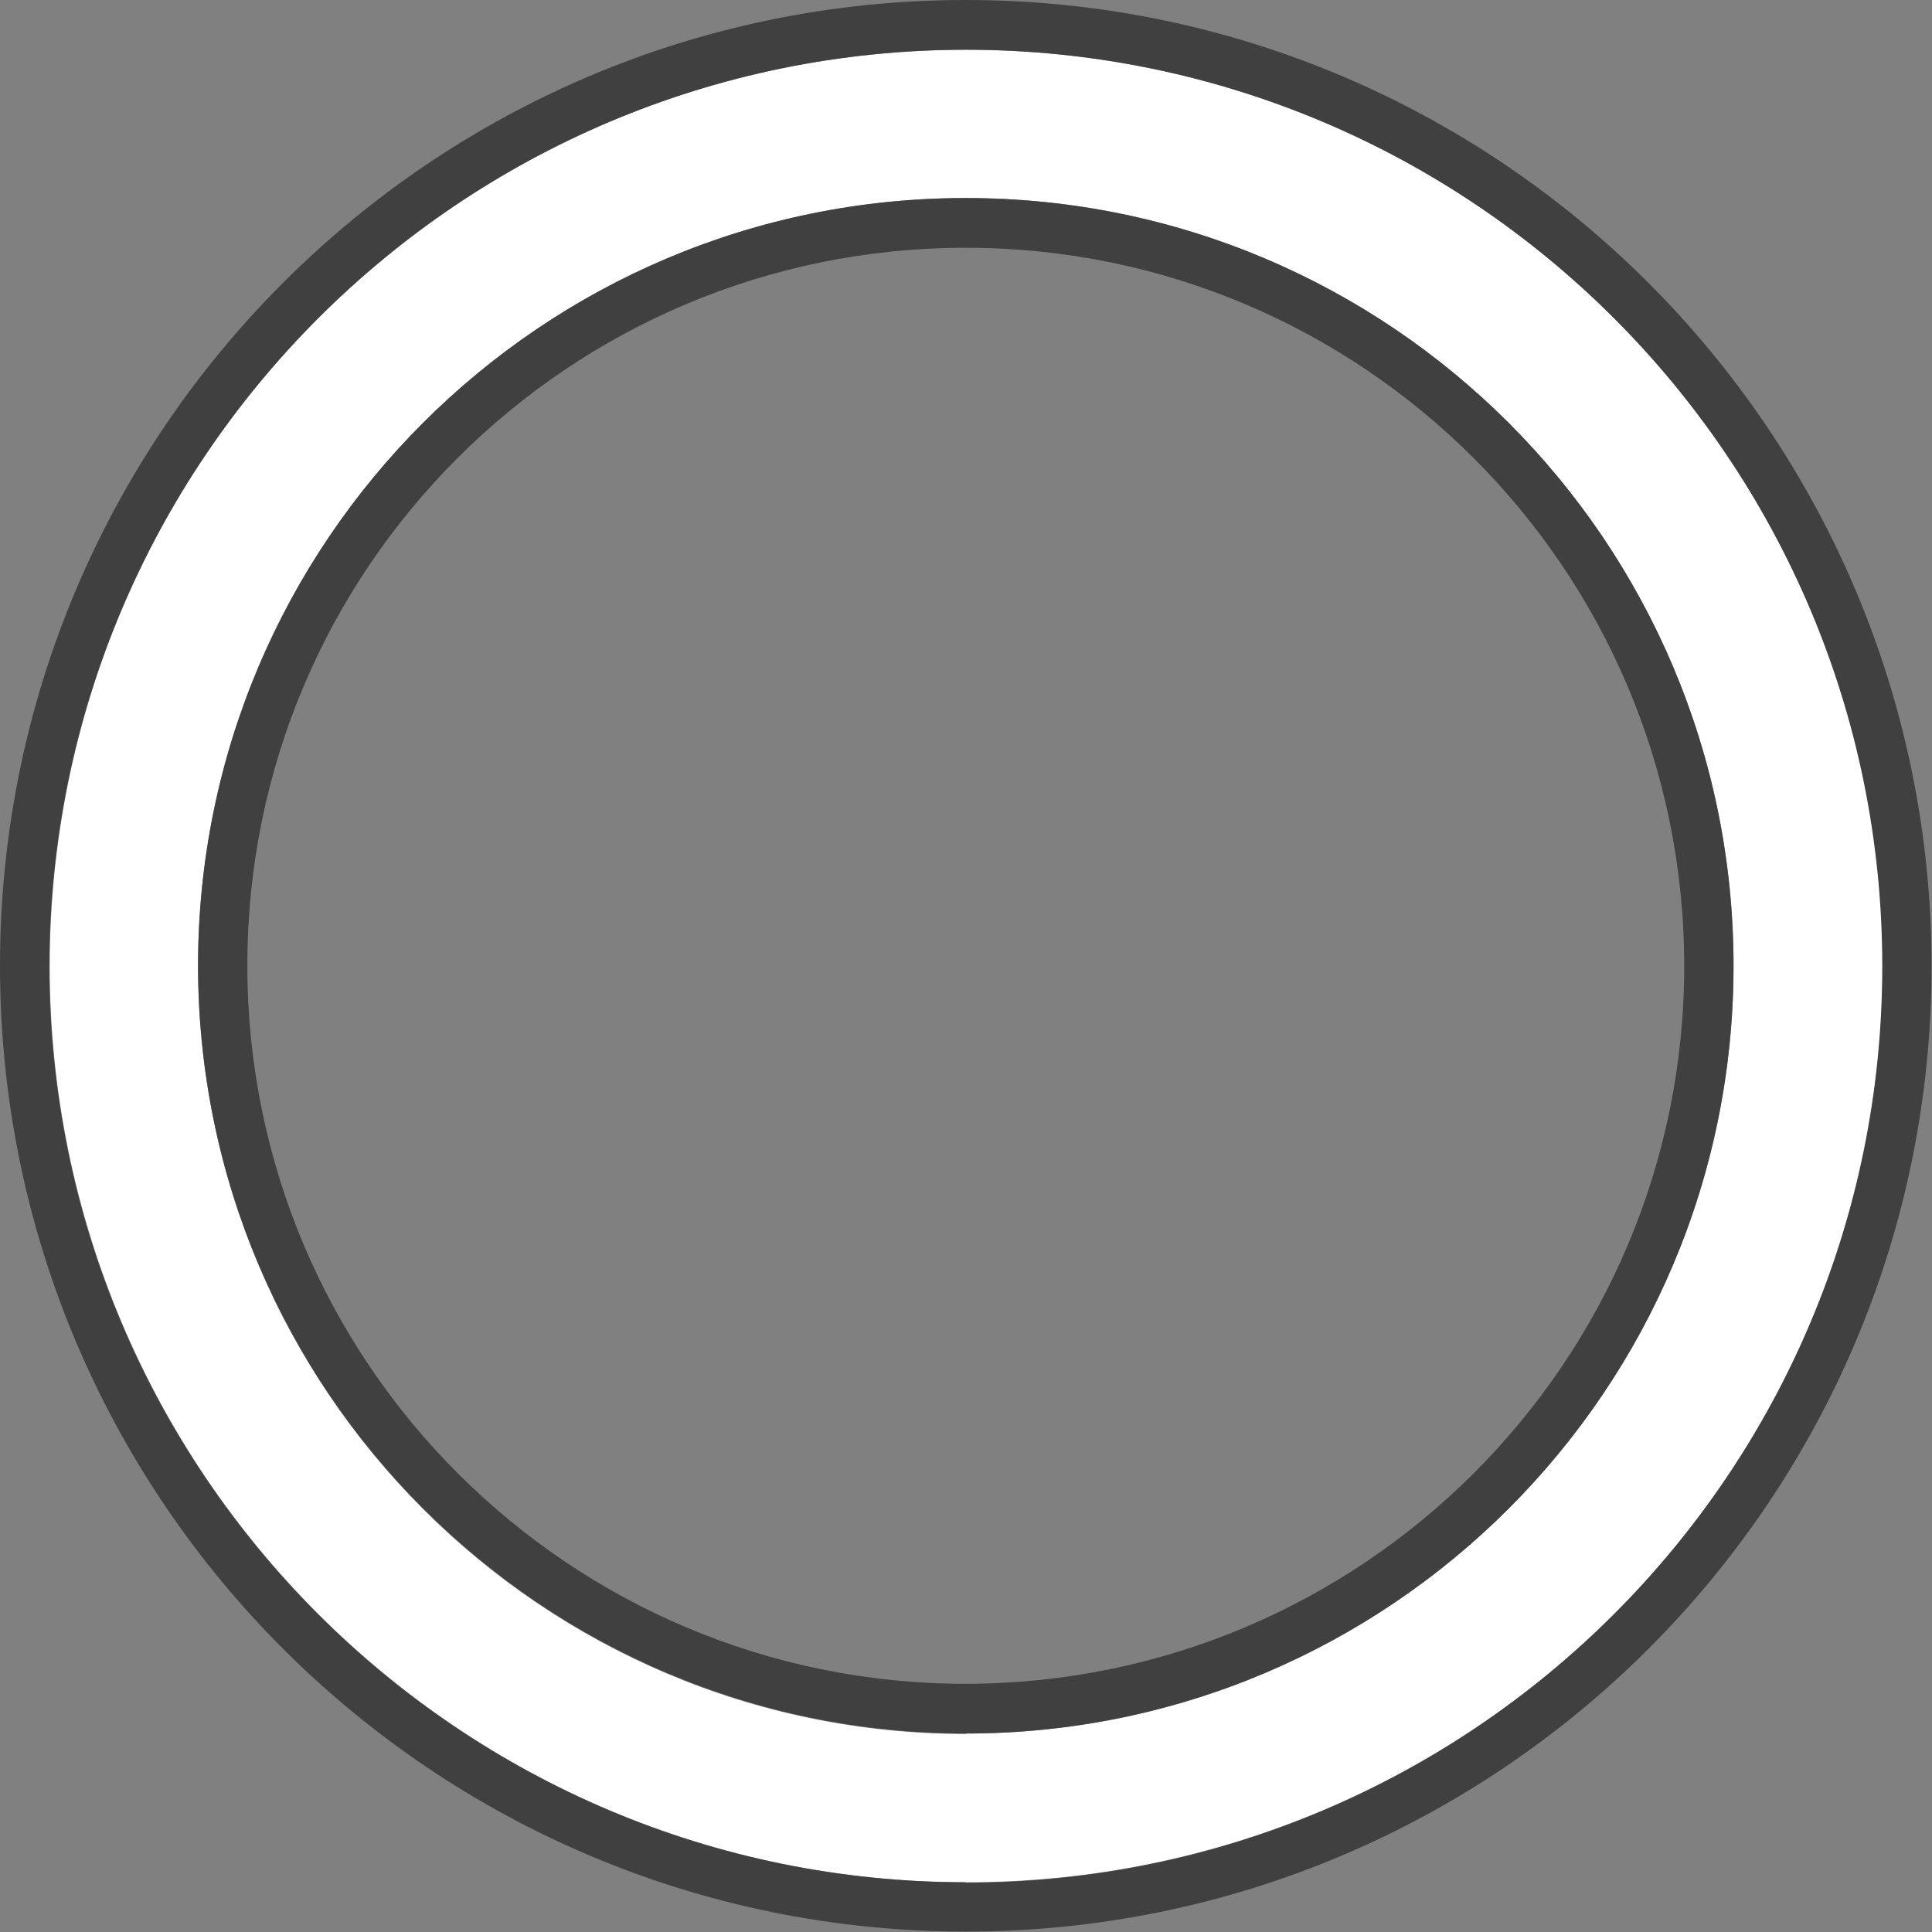 <?xml version="1.0" encoding="UTF-8"?><svg id="Layer_1" xmlns="http://www.w3.org/2000/svg" viewBox="0 0 45.07 45.07"><rect x="0" y="0" width="45.07" height="45.07" fill="#808080" stroke="none"/><defs><style>.cls-1{fill:#fff;}.cls-2{fill:none;}.cls-3{fill:#404040;}</style></defs><path class="cls-2" d="m22.53,5.78c-9.25,0-16.76,7.5-16.76,16.76s7.5,16.76,16.76,16.76c9.25,0,16.74-7.51,16.76-16.75h0c0-9.26-7.5-16.76-16.76-16.76h0Z"/><path class="cls-1" d="m22.53,1.16C10.73,1.17,1.17,10.73,1.16,22.53c0,11.81,9.57,21.38,21.38,21.38s21.38-9.57,21.38-21.38S34.34,1.16,22.53,1.16Zm0,39.29h0c-9.89,0-17.9-8.02-17.91-17.91,0-9.9,8.02-17.92,17.91-17.92s17.91,8.02,17.91,17.91-8.02,17.91-17.91,17.91h0Z"/><path class="cls-3" d="m22.53,0C10.09,0,0,10.09,0,22.53s10.09,22.53,22.53,22.53,22.53-10.09,22.53-22.53C45.05,10.09,34.97,0,22.53,0Zm0,43.91c-11.81,0-21.38-9.57-21.38-21.38C1.17,10.73,10.73,1.17,22.53,1.16c11.81,0,21.38,9.57,21.38,21.38s-9.57,21.38-21.38,21.38h0Z"/><path class="cls-3" d="m22.53,4.62C12.64,4.62,4.62,12.64,4.62,22.53c.01,9.89,8.02,17.9,17.91,17.91h0c9.89,0,17.91-8.02,17.91-17.91S32.43,4.62,22.53,4.62Zm16.76,17.91c0,9.25-7.51,16.74-16.76,16.75-9.25,0-16.76-7.5-16.76-16.76S13.28,5.78,22.53,5.78s16.76,7.5,16.76,16.76h0Z"/></svg>